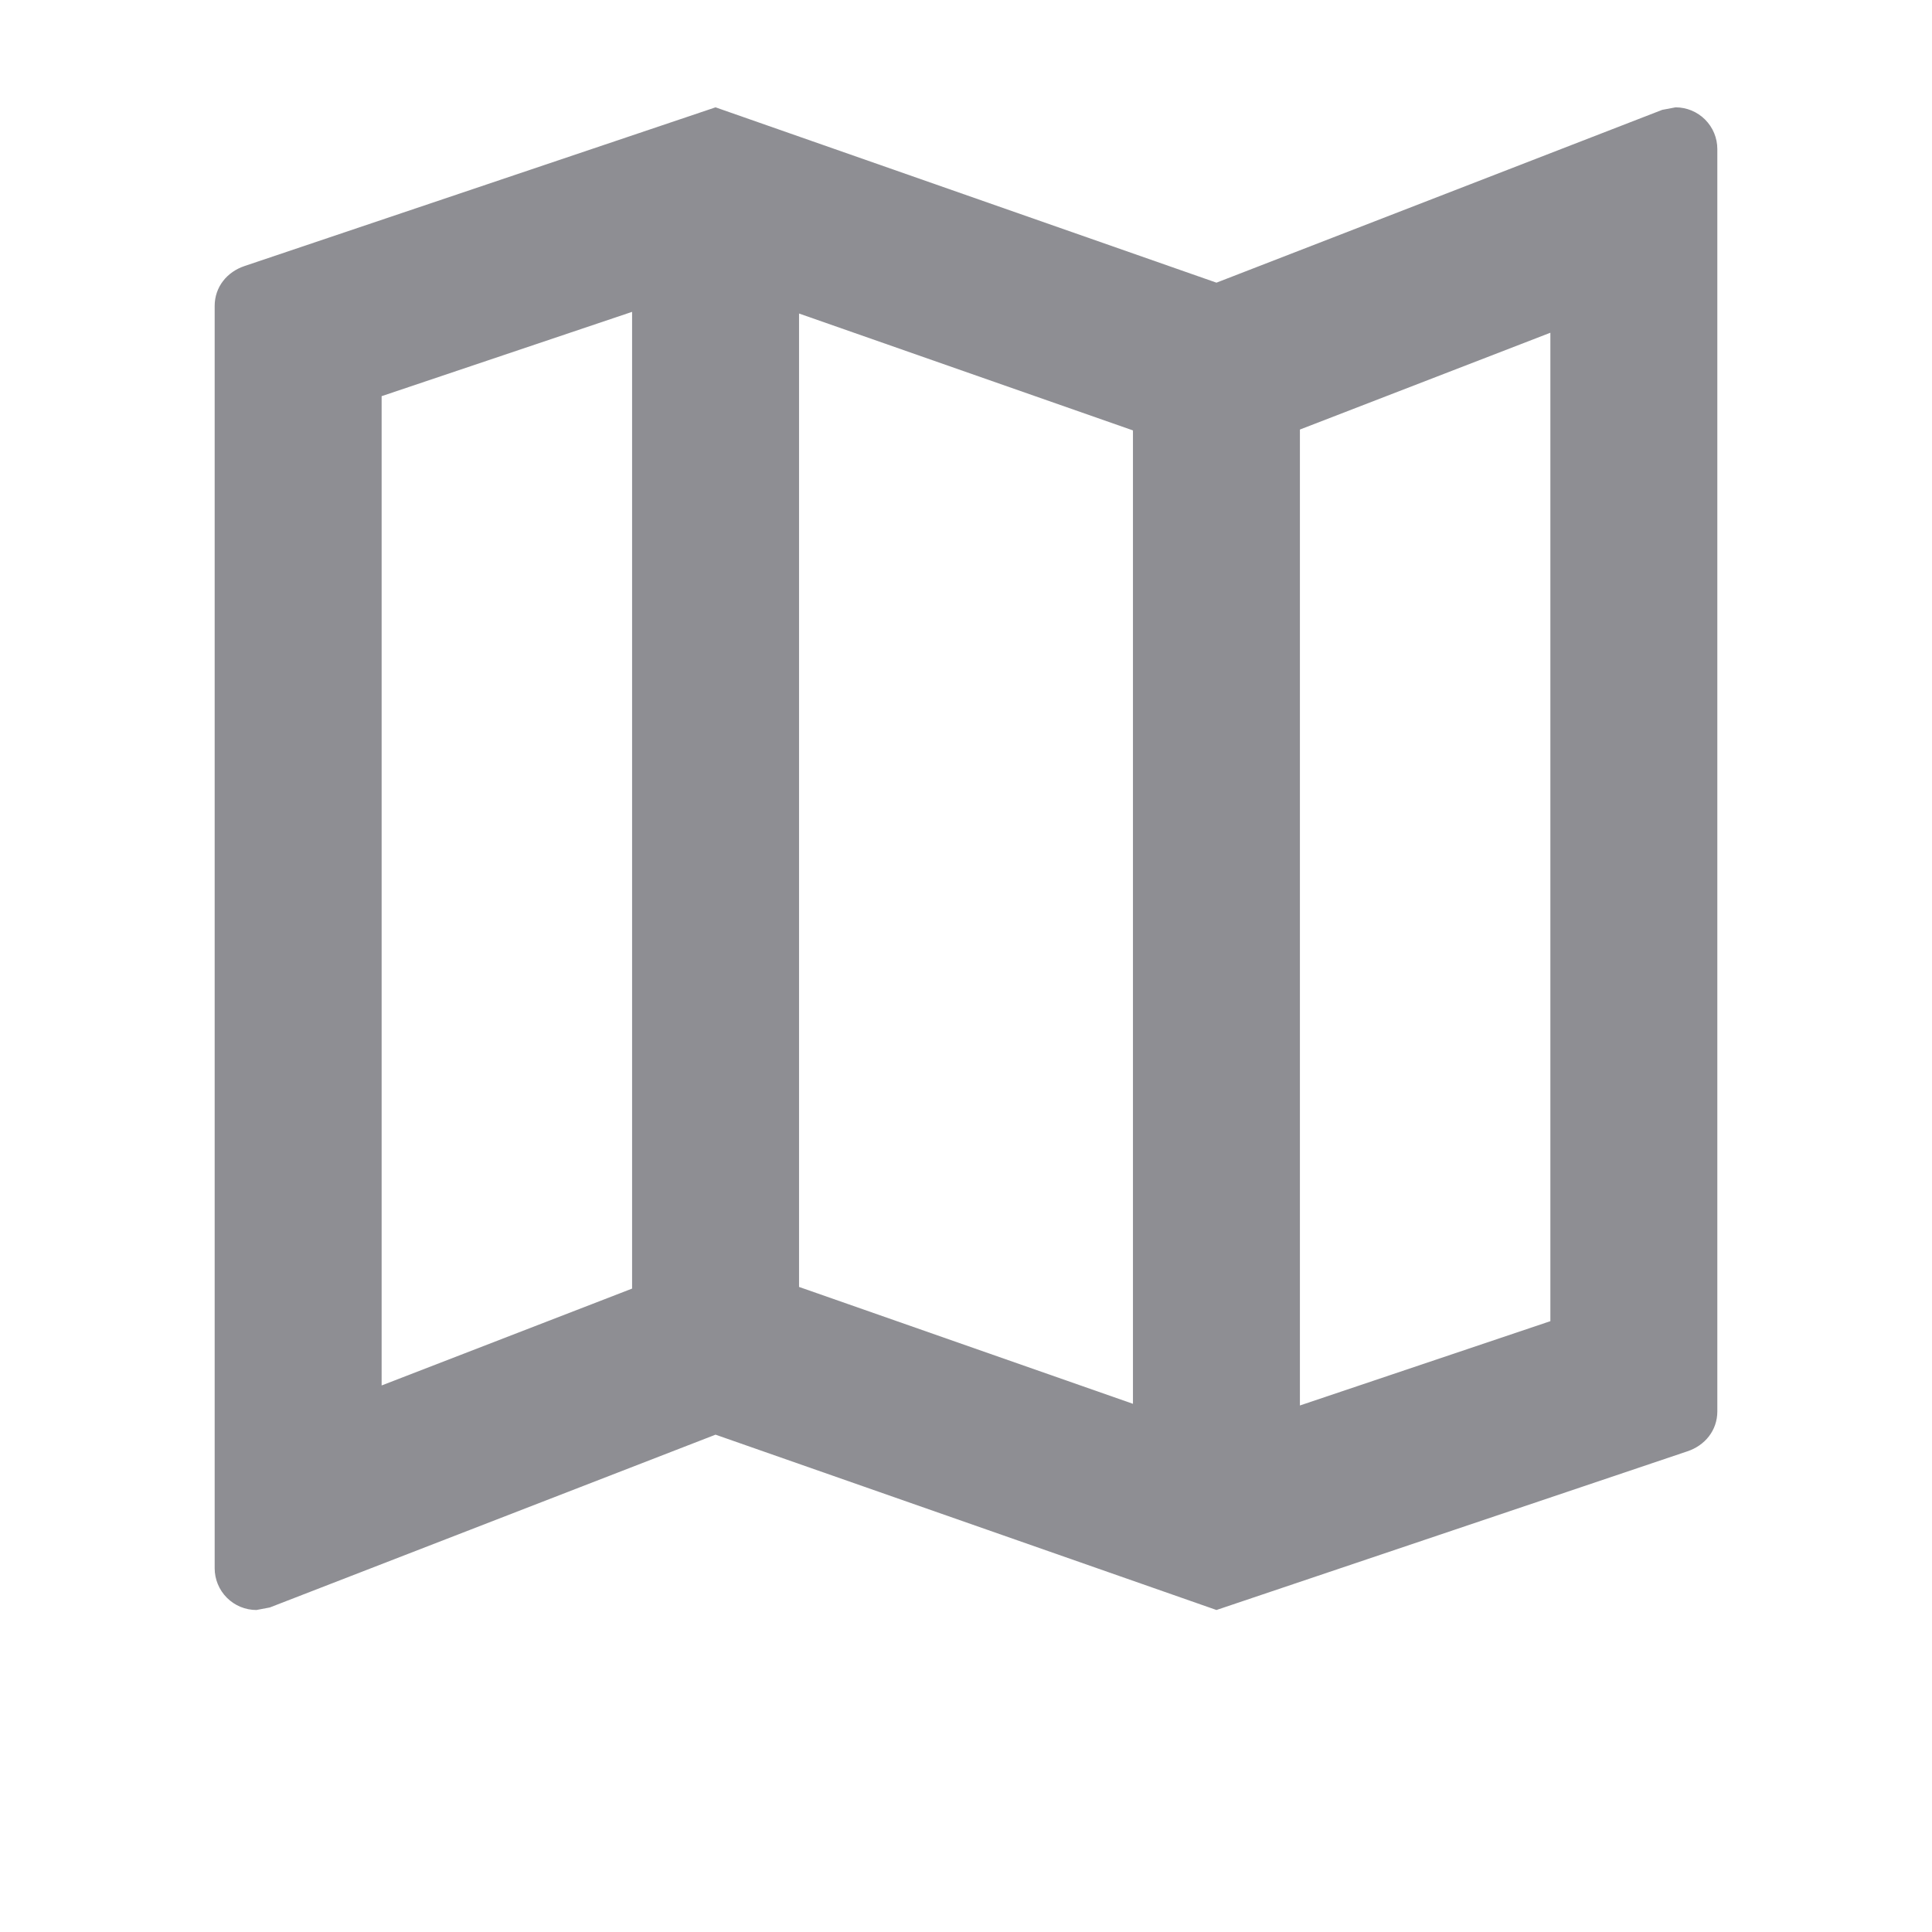 <svg class="svg_menu" width="36" height="36" viewBox="-4 -2 36 36" fill="none"
     xmlns="http://www.w3.org/2000/svg">
    <path d="M27.222 0L26.973 0.047L18.667 3.267L9.333 0L0.56 2.956C0.233 3.064 0 3.344 0 3.702V27.222C0 27.428 0.082 27.626 0.228 27.772C0.374 27.918 0.571 28 0.778 28L1.027 27.953L9.333 24.733L18.667 28L27.44 25.044C27.767 24.936 28 24.656 28 24.298V0.778C28 0.571 27.918 0.374 27.772 0.228C27.626 0.082 27.428 0 27.222 0ZM10.889 3.842L17.111 6.02V24.158L10.889 21.98V3.842ZM3.111 5.382L7.778 3.811V22.011L3.111 23.816V5.382ZM24.889 22.618L20.222 24.189V6.004L24.889 4.2V22.618Z"
            fill="#8E8E93" />
</svg>